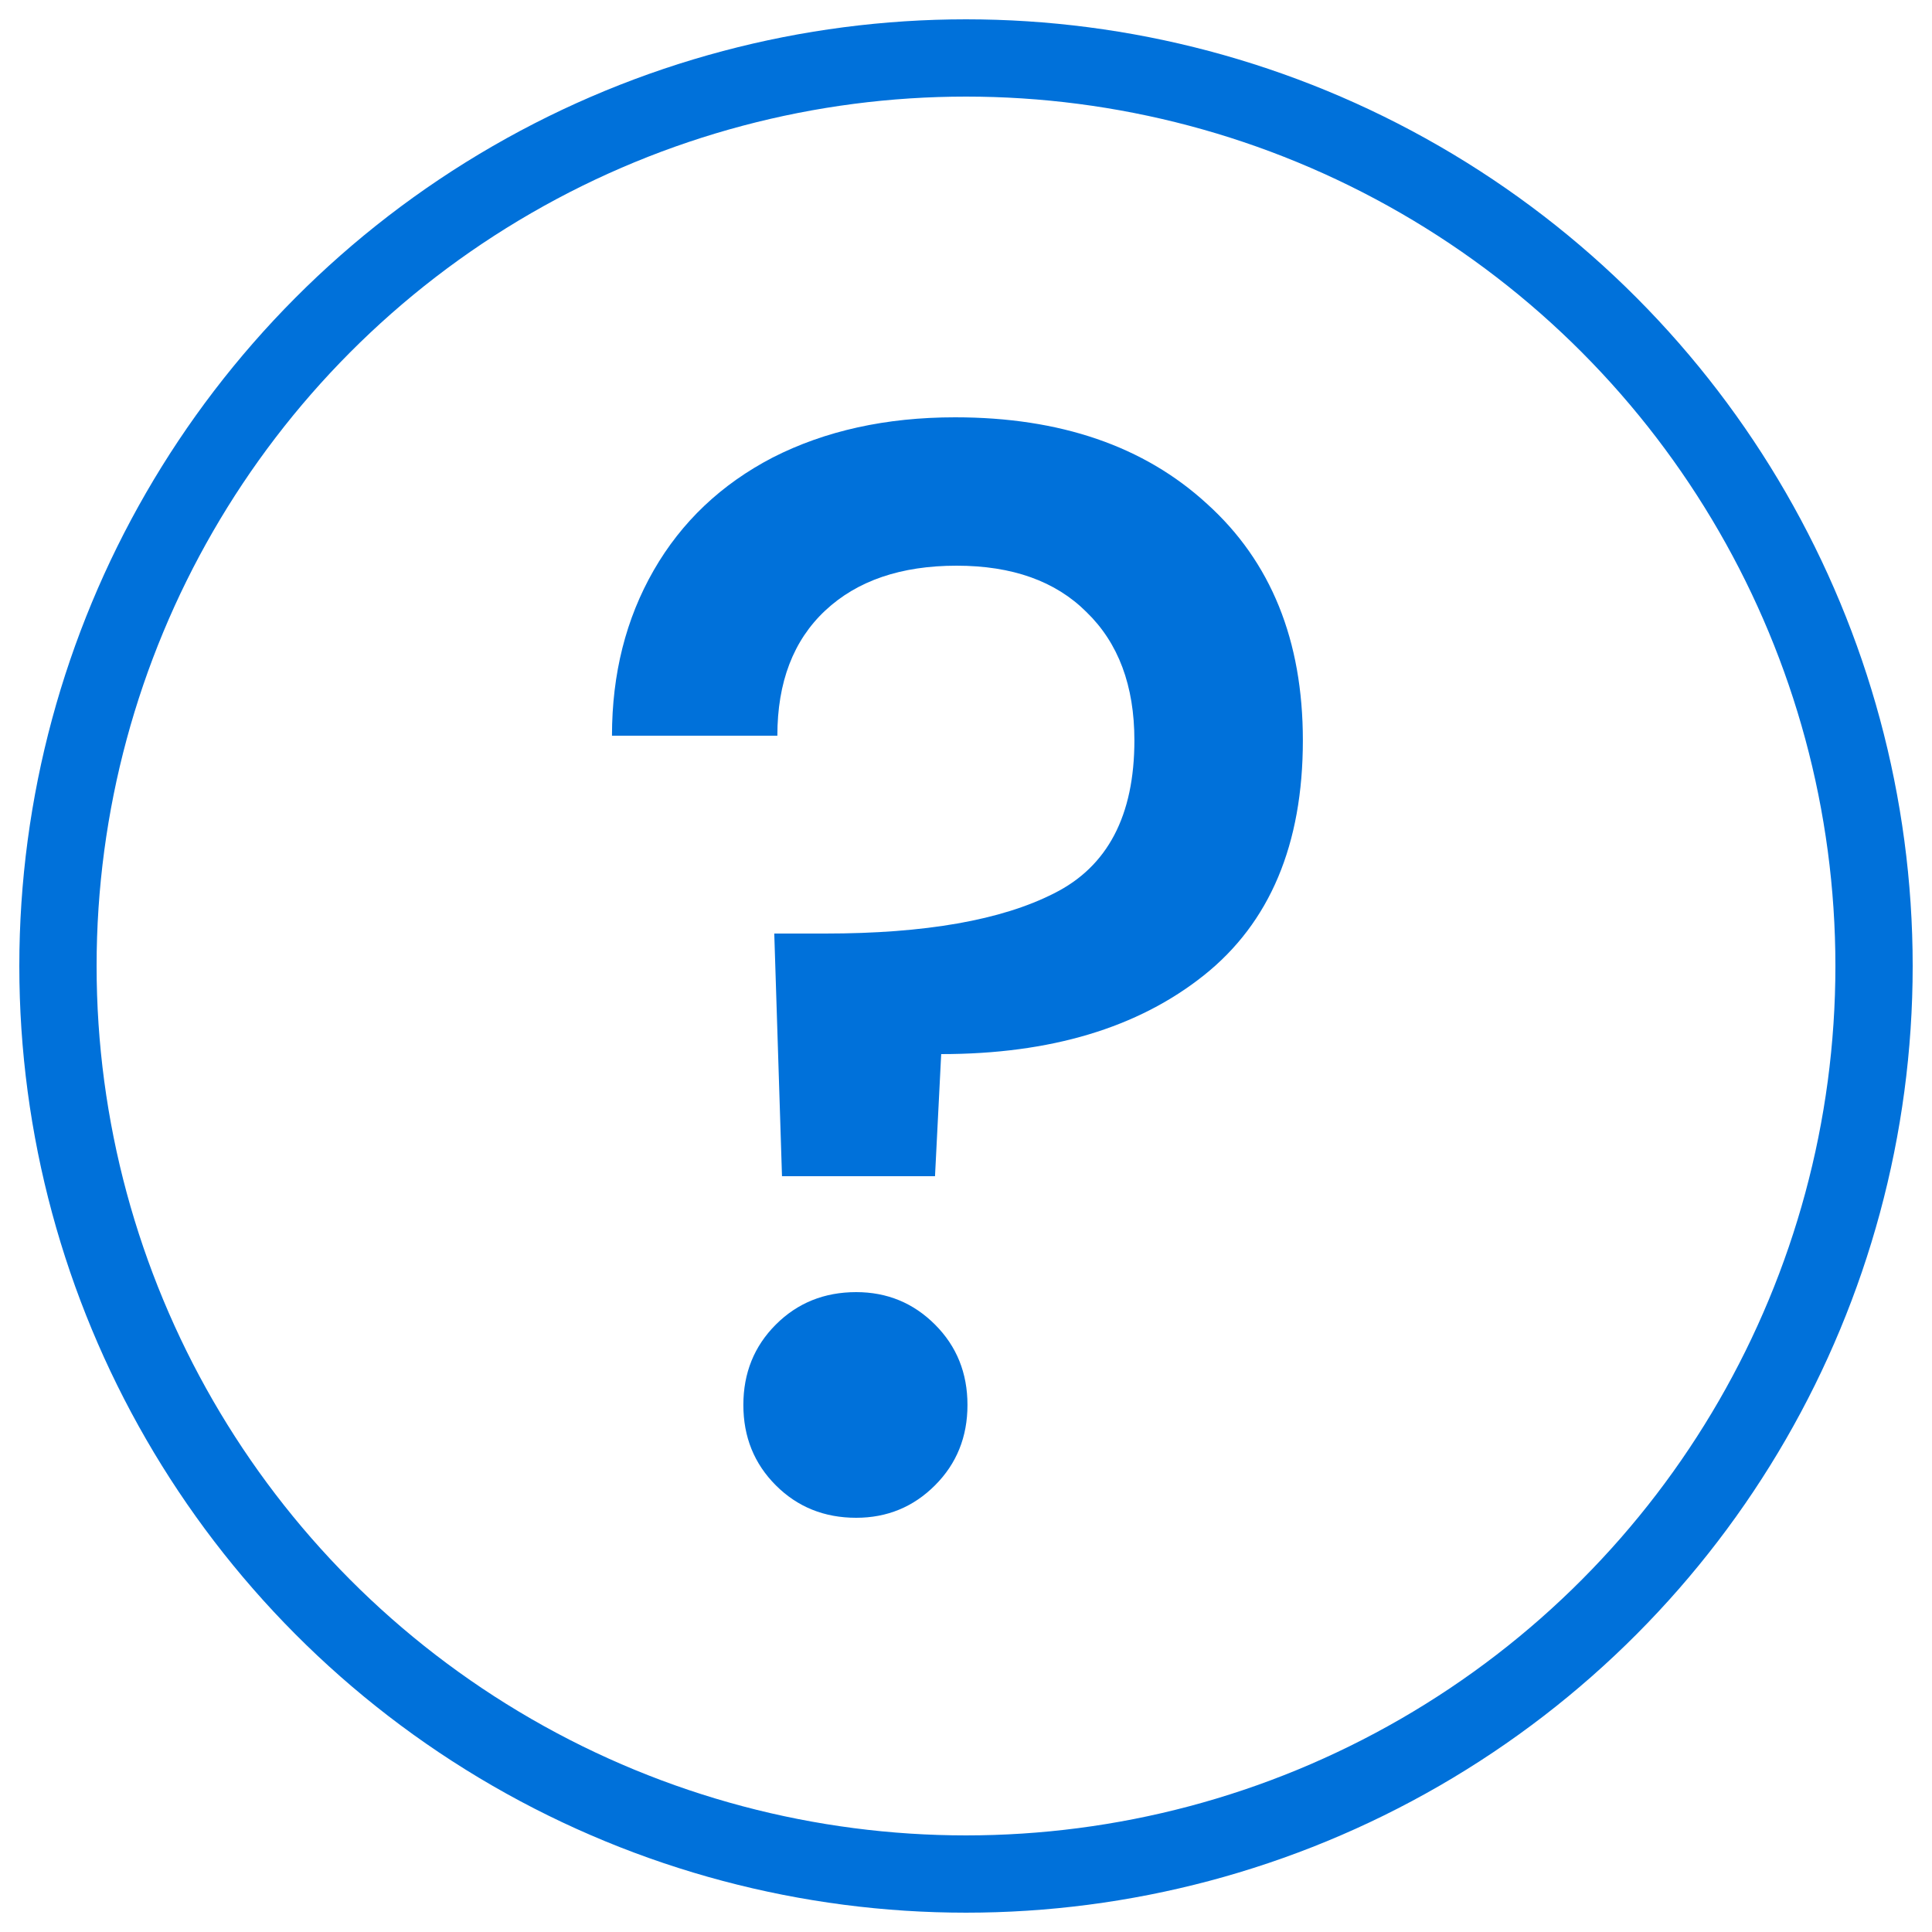 <svg width="50" height="50" viewBox="0 0 50 50" fill="none" xmlns="http://www.w3.org/2000/svg">
<g clip-path="url(#clip0_914_28)">
<path d="M24.718 10.8C27.438 10.8 29.612 11.547 31.238 13.04C32.892 14.533 33.718 16.573 33.718 19.16C33.718 21.853 32.865 23.88 31.158 25.24C29.452 26.6 27.185 27.28 24.358 27.28L24.198 30.44H20.238L20.038 24.16H21.358C23.945 24.16 25.918 23.813 27.278 23.12C28.665 22.427 29.358 21.107 29.358 19.16C29.358 17.747 28.945 16.64 28.118 15.84C27.318 15.04 26.198 14.64 24.758 14.64C23.318 14.64 22.185 15.027 21.358 15.8C20.532 16.573 20.118 17.653 20.118 19.04H15.838C15.838 17.44 16.198 16.013 16.918 14.76C17.638 13.507 18.665 12.533 19.998 11.84C21.358 11.147 22.932 10.8 24.718 10.8ZM22.158 39.28C21.332 39.28 20.638 39 20.078 38.44C19.518 37.88 19.238 37.187 19.238 36.36C19.238 35.533 19.518 34.84 20.078 34.28C20.638 33.72 21.332 33.44 22.158 33.44C22.958 33.44 23.638 33.72 24.198 34.28C24.758 34.84 25.038 35.533 25.038 36.36C25.038 37.187 24.758 37.88 24.198 38.44C23.638 39 22.958 39.28 22.158 39.28Z" fill="#0071DA"/>
<circle cx="25" cy="25" r="23.5" stroke="#0071DA" stroke-width="2"/>
</g>
<defs>
<clipPath id="clip0_914_28">
<rect width="50" height="50" fill="white" transform="translate(50 50) rotate(-180)"/>
</clipPath>
</defs>
</svg>
